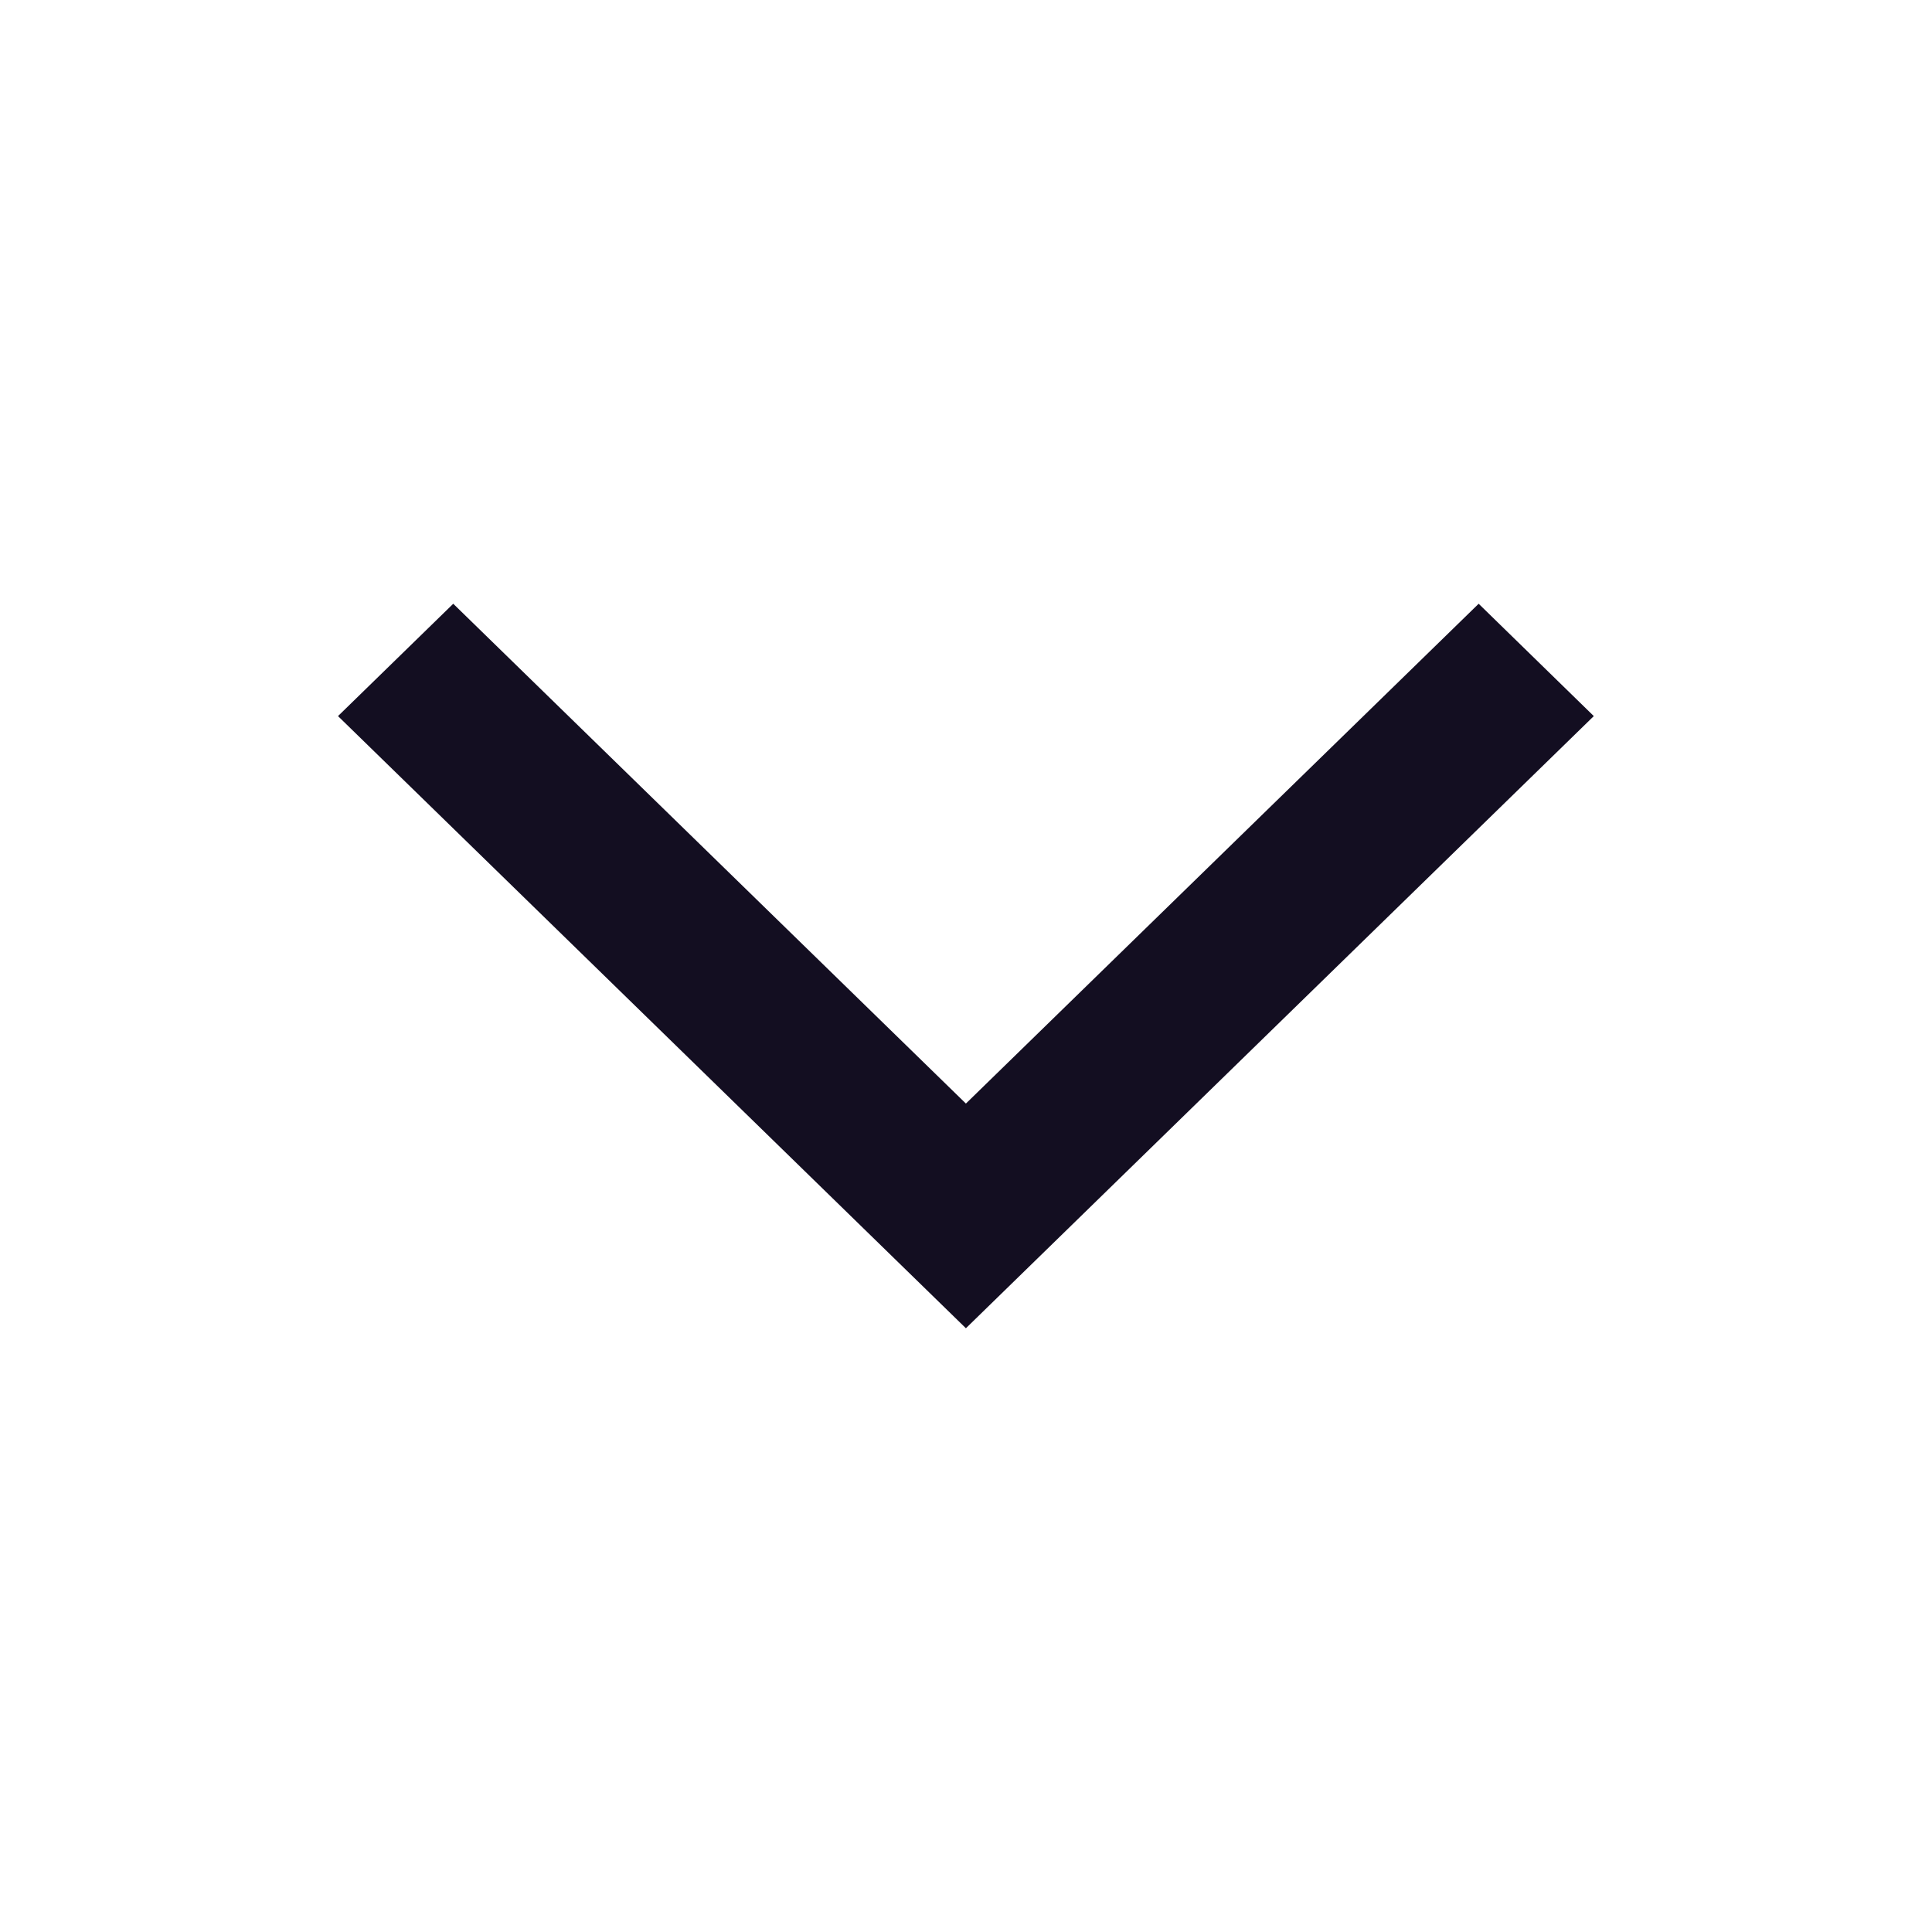 <svg width="20" height="20" viewBox="0 0 20 20" fill="none" xmlns="http://www.w3.org/2000/svg">
    <path fill-rule="evenodd" clip-rule="evenodd" d="M3.499 7.413L4.692 6.25L9.999 11.424L15.307 6.25L16.499 7.413L9.999 13.75L3.499 7.413Z" fill="#130E21"/>
</svg>
